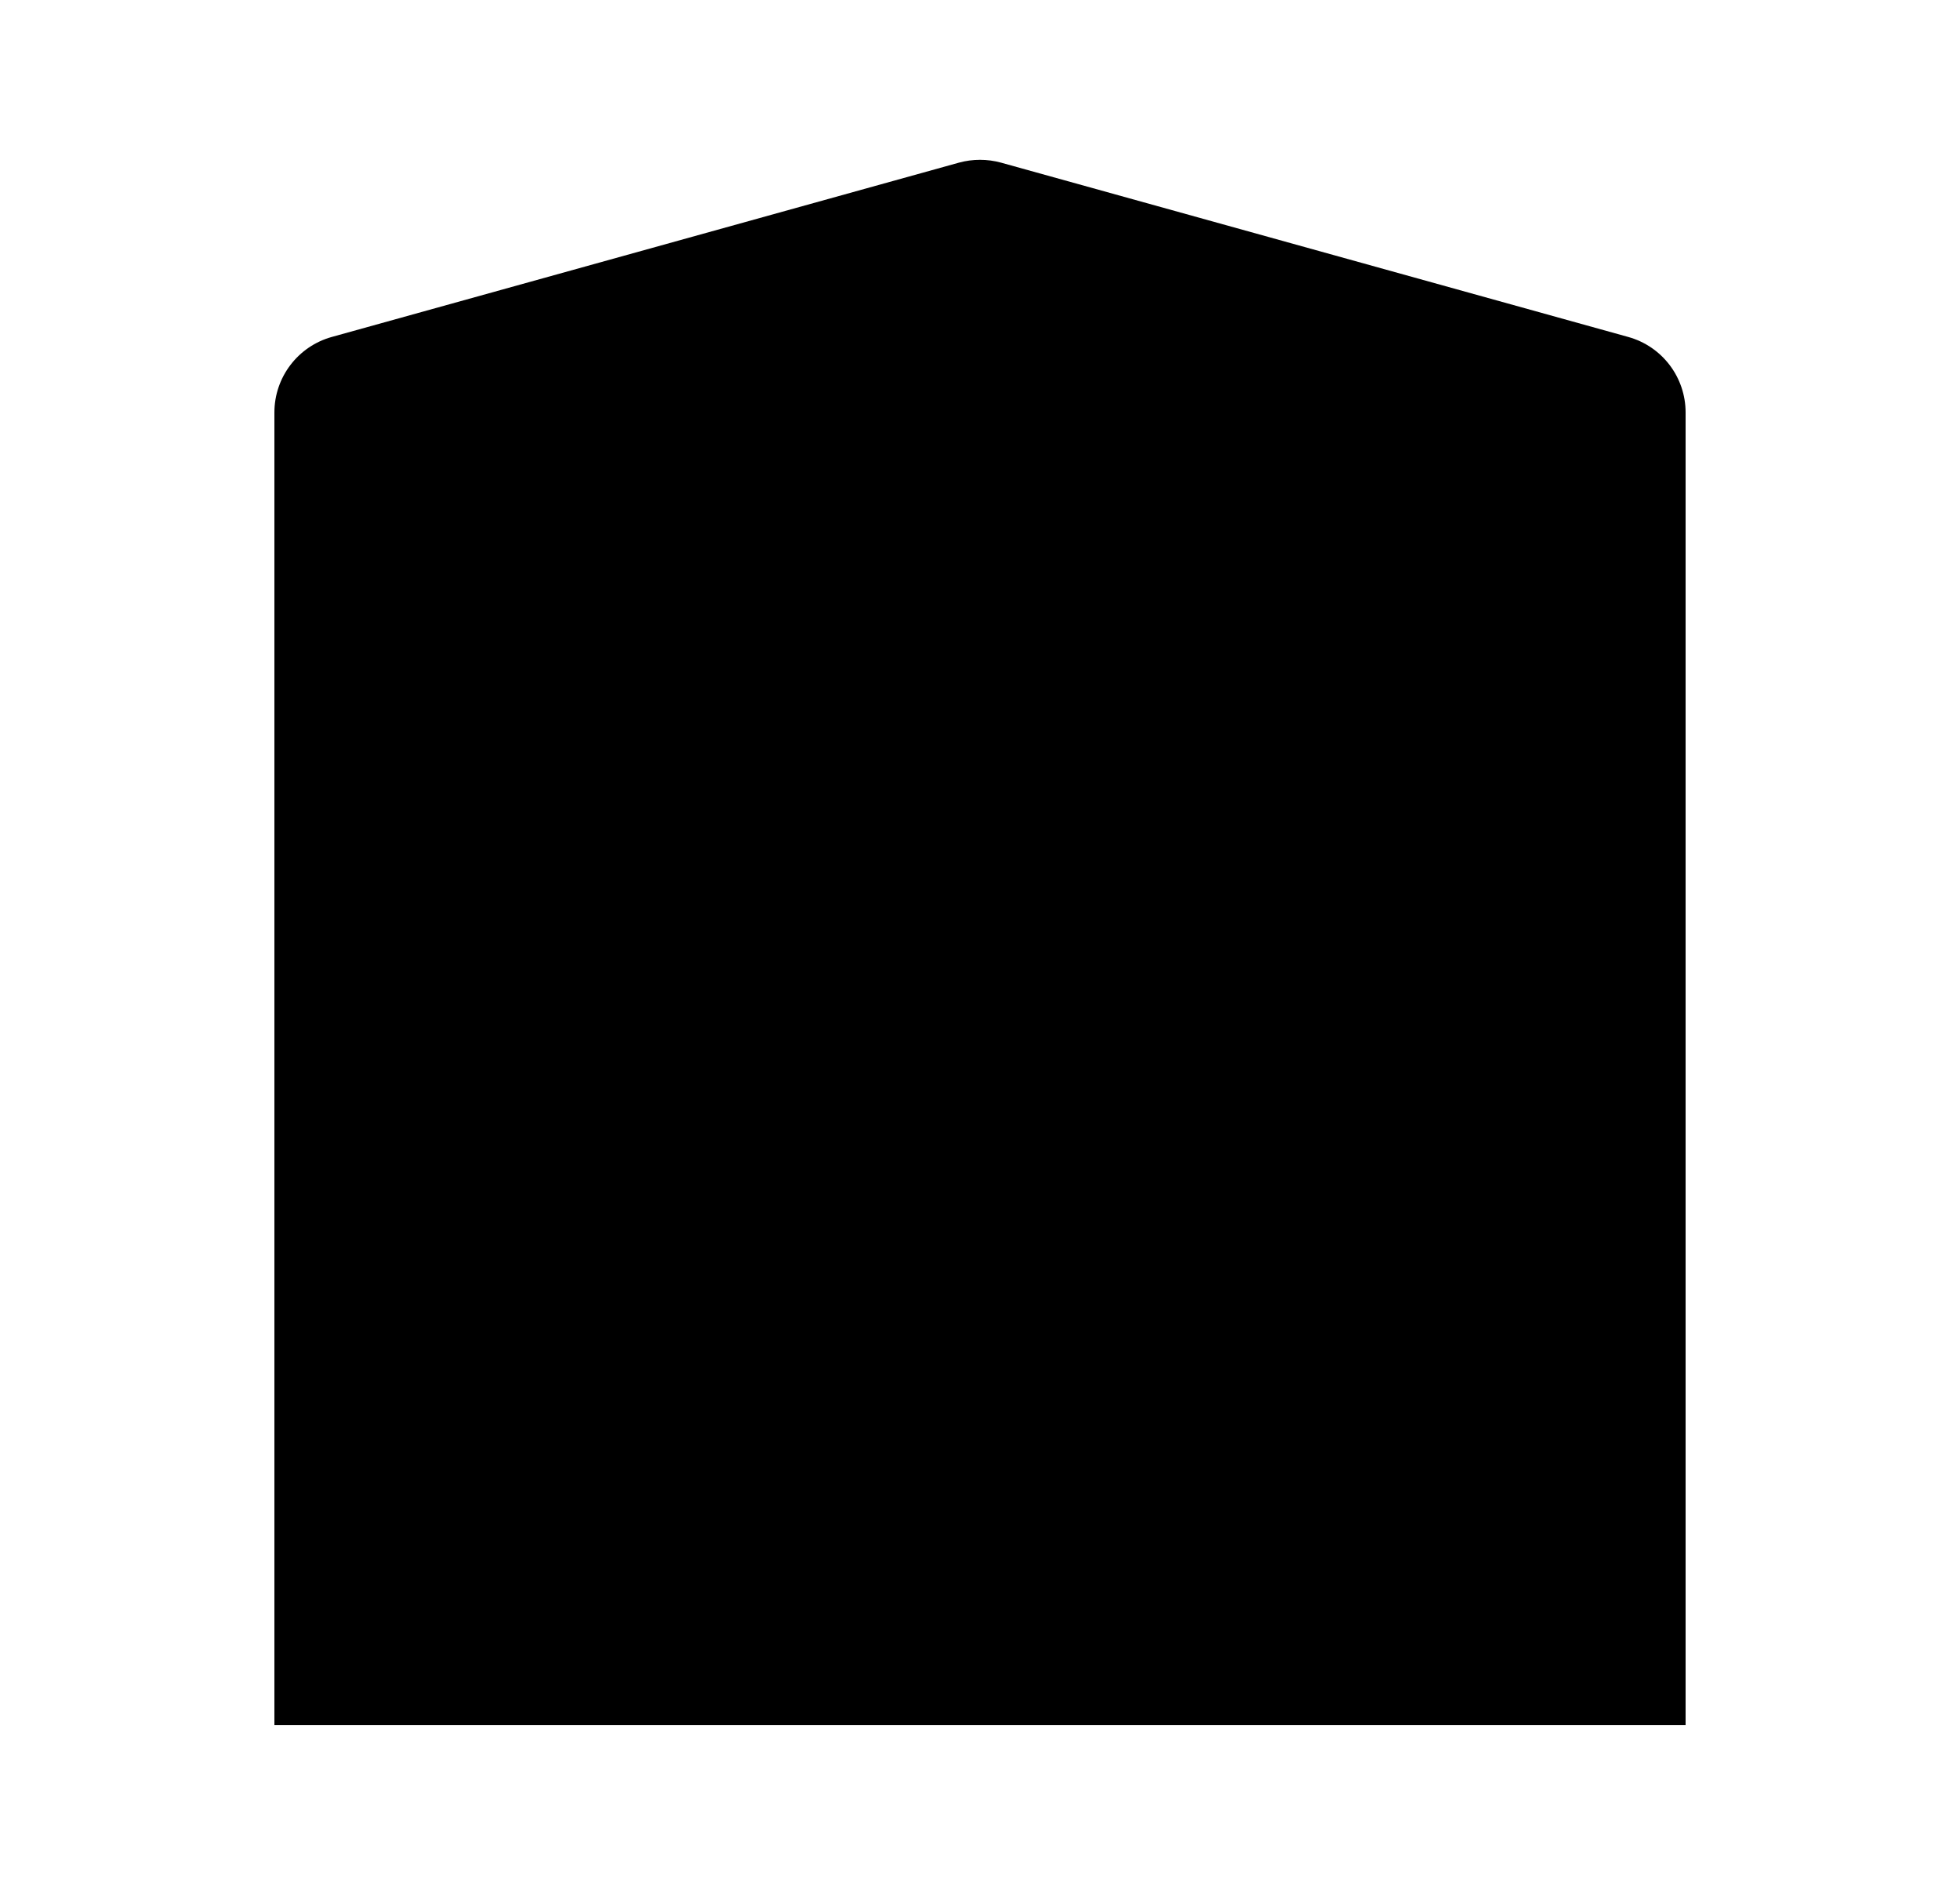 <svg viewBox="0 0 25 24" xmlns="http://www.w3.org/2000/svg"><path d="M3.5 22V5.26C3.5 4.811 3.8 4.417 4.232 4.297L12.232 2.074C12.408 2.026 12.592 2.026 12.768 2.074L20.768 4.297C21.201 4.417 21.5 4.811 21.5 5.26V22"/><path d="M3.5 9L12.284 7.048C12.427 7.016 12.575 7.016 12.718 7.048L21.501 9"/><path d="M20.15 12.7L21.5 13M16.1 11.8L17 12M13.4 11.2L12.5 11L11.6 11.2M4.85 12.7L3.5 13M8.9 11.8L8 12"/><path d="M2.5 22H22.5"/><path d="M12.5 7V22"/></svg>